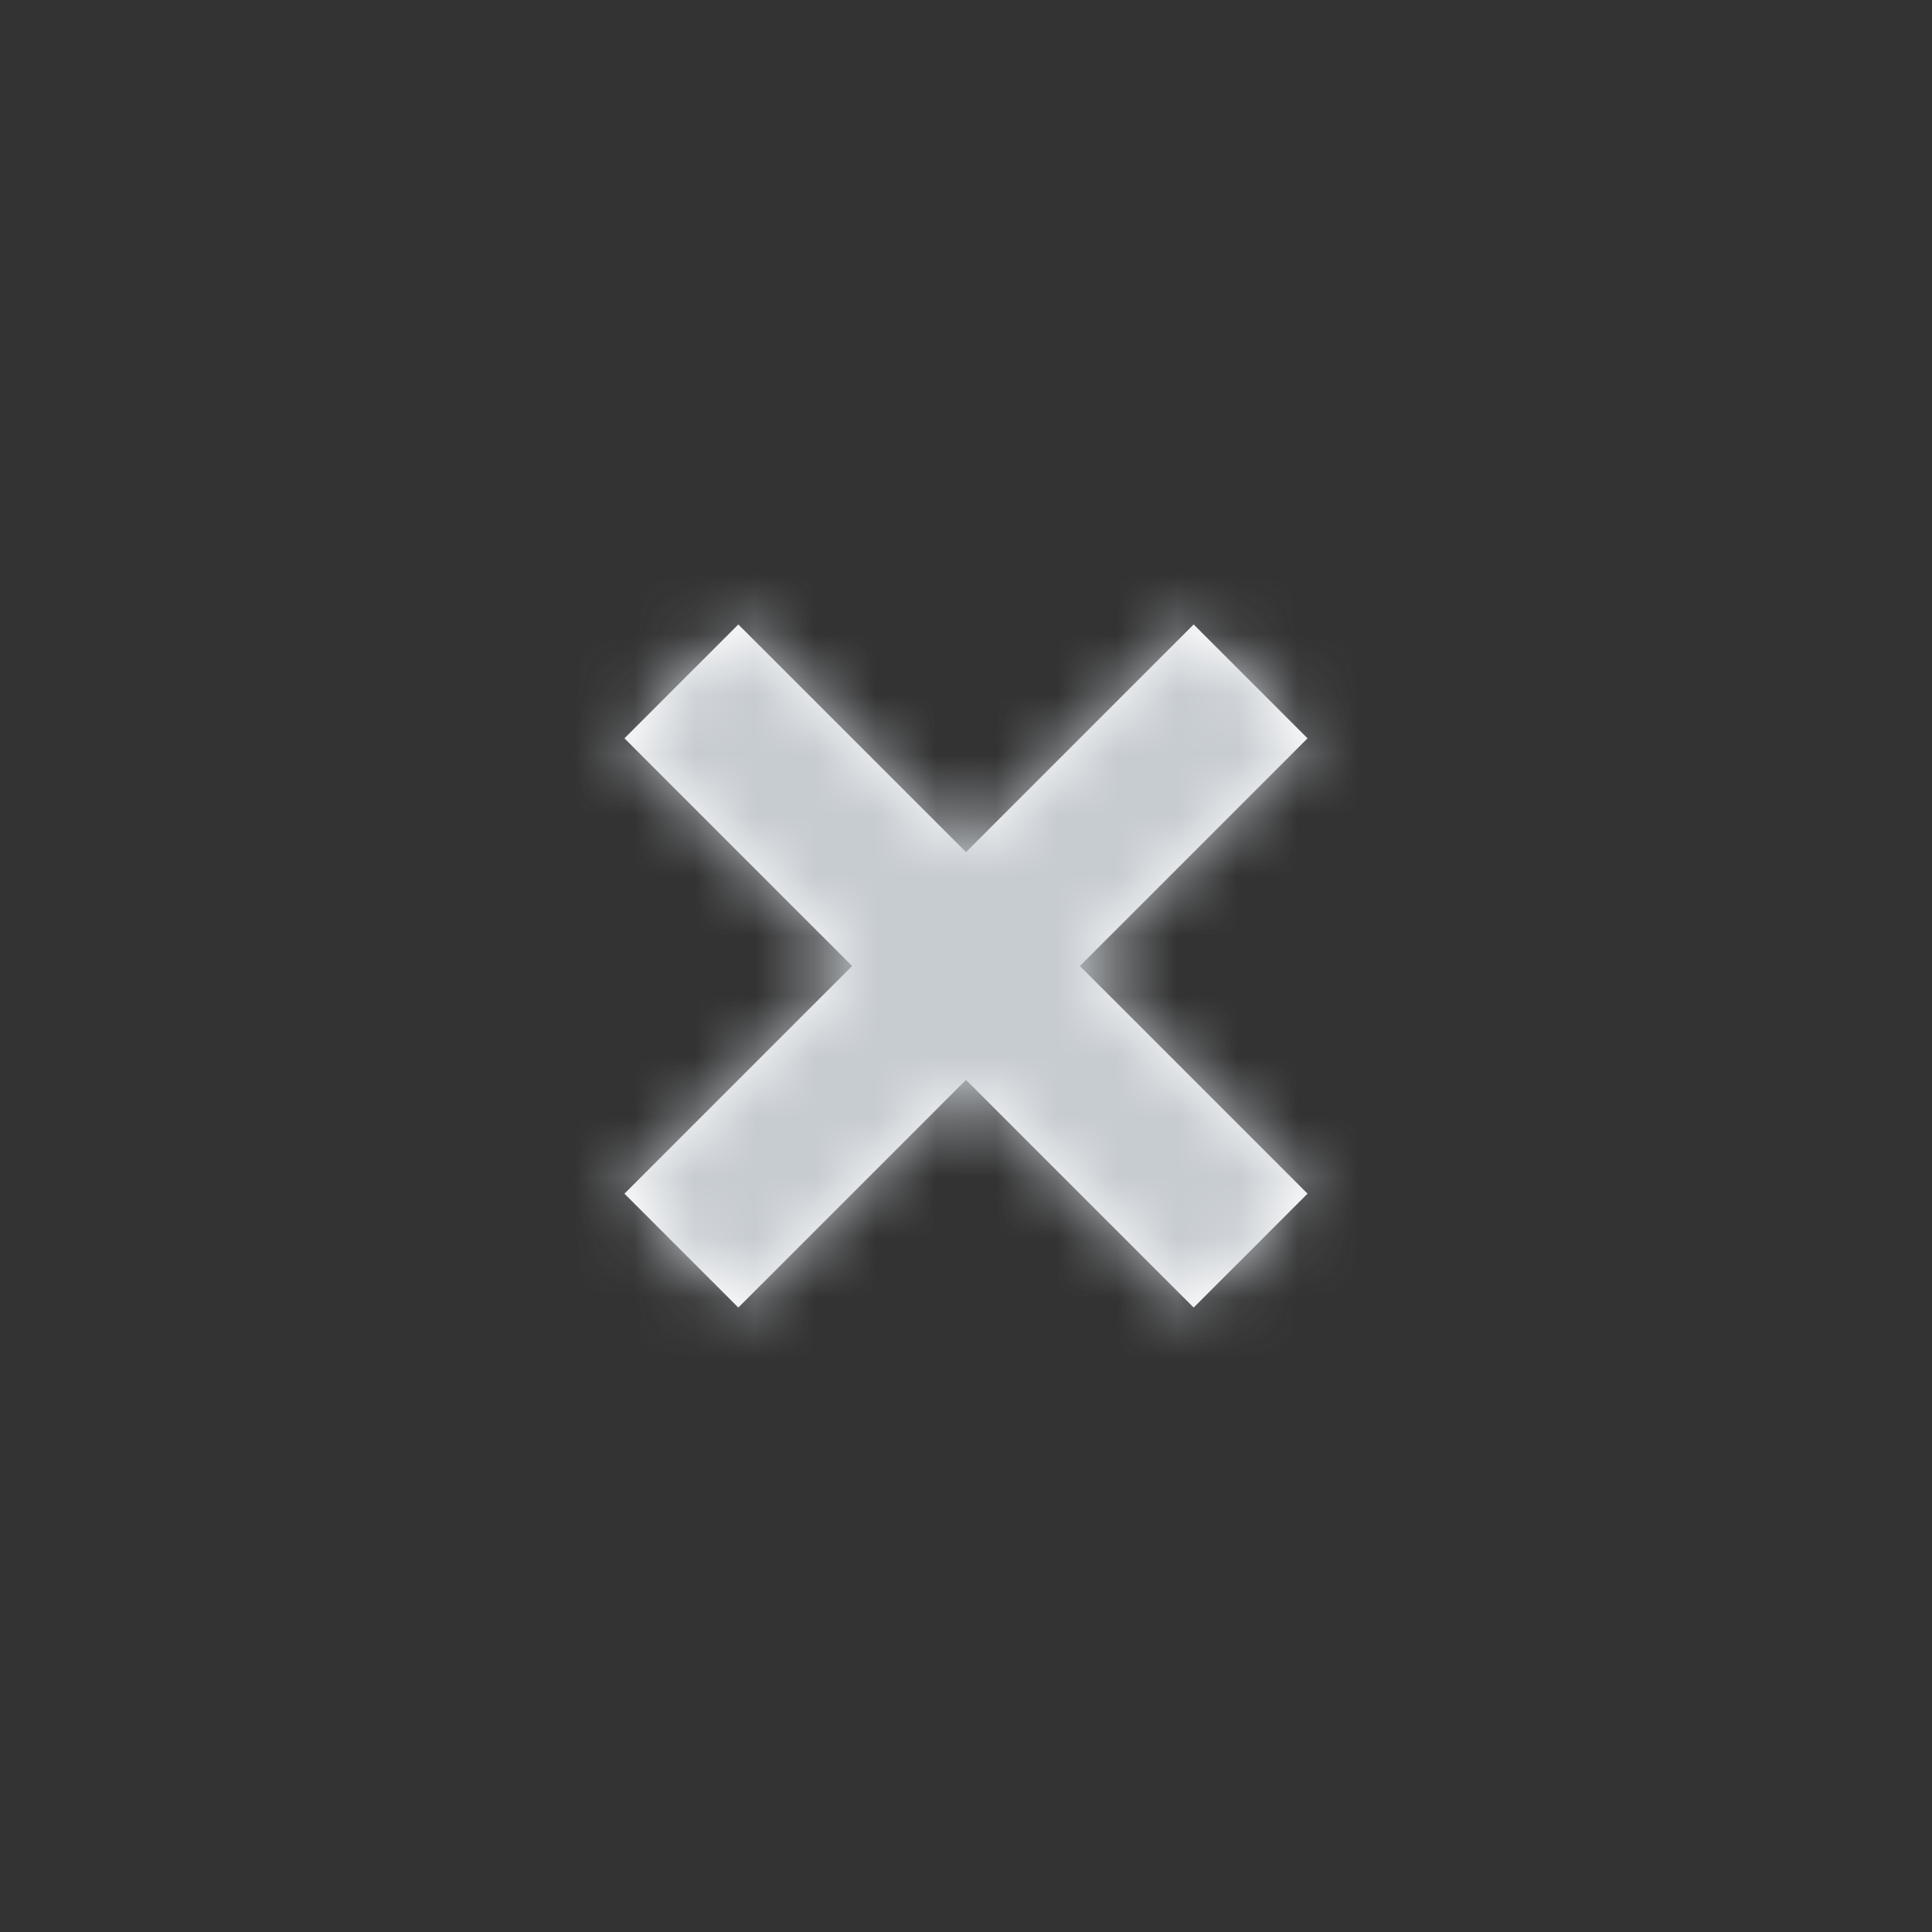 <svg width="32" height="32" viewBox="0 0 32 32" fill="none" xmlns="http://www.w3.org/2000/svg">
<rect x="0" y="0" width="32" height="32" fill="#333333" stroke="none"/>
<path fill-rule="evenodd" clip-rule="evenodd" d="M21.657 12.229L19.771 10.343L16 14.114L12.229 10.343L10.343 12.229L14.114 16L10.343 19.771L12.229 21.657L16 17.886L19.771 21.657L21.657 19.771L17.886 16L21.657 12.229Z" fill="white"/>
<mask id="mask0" mask-type="alpha" maskUnits="userSpaceOnUse" x="10" y="10" width="12" height="12">
<path fill-rule="evenodd" clip-rule="evenodd" d="M21.657 12.229L19.771 10.343L16 14.114L12.229 10.343L10.343 12.229L14.114 16L10.343 19.771L12.229 21.657L16 17.886L19.771 21.657L21.657 19.771L17.886 16L21.657 12.229Z" fill="white"/>
</mask>
<g mask="url(#mask0)">
<rect width="32" height="32" rx="4" fill="#C7CCD1"/>
</g>
</svg>
